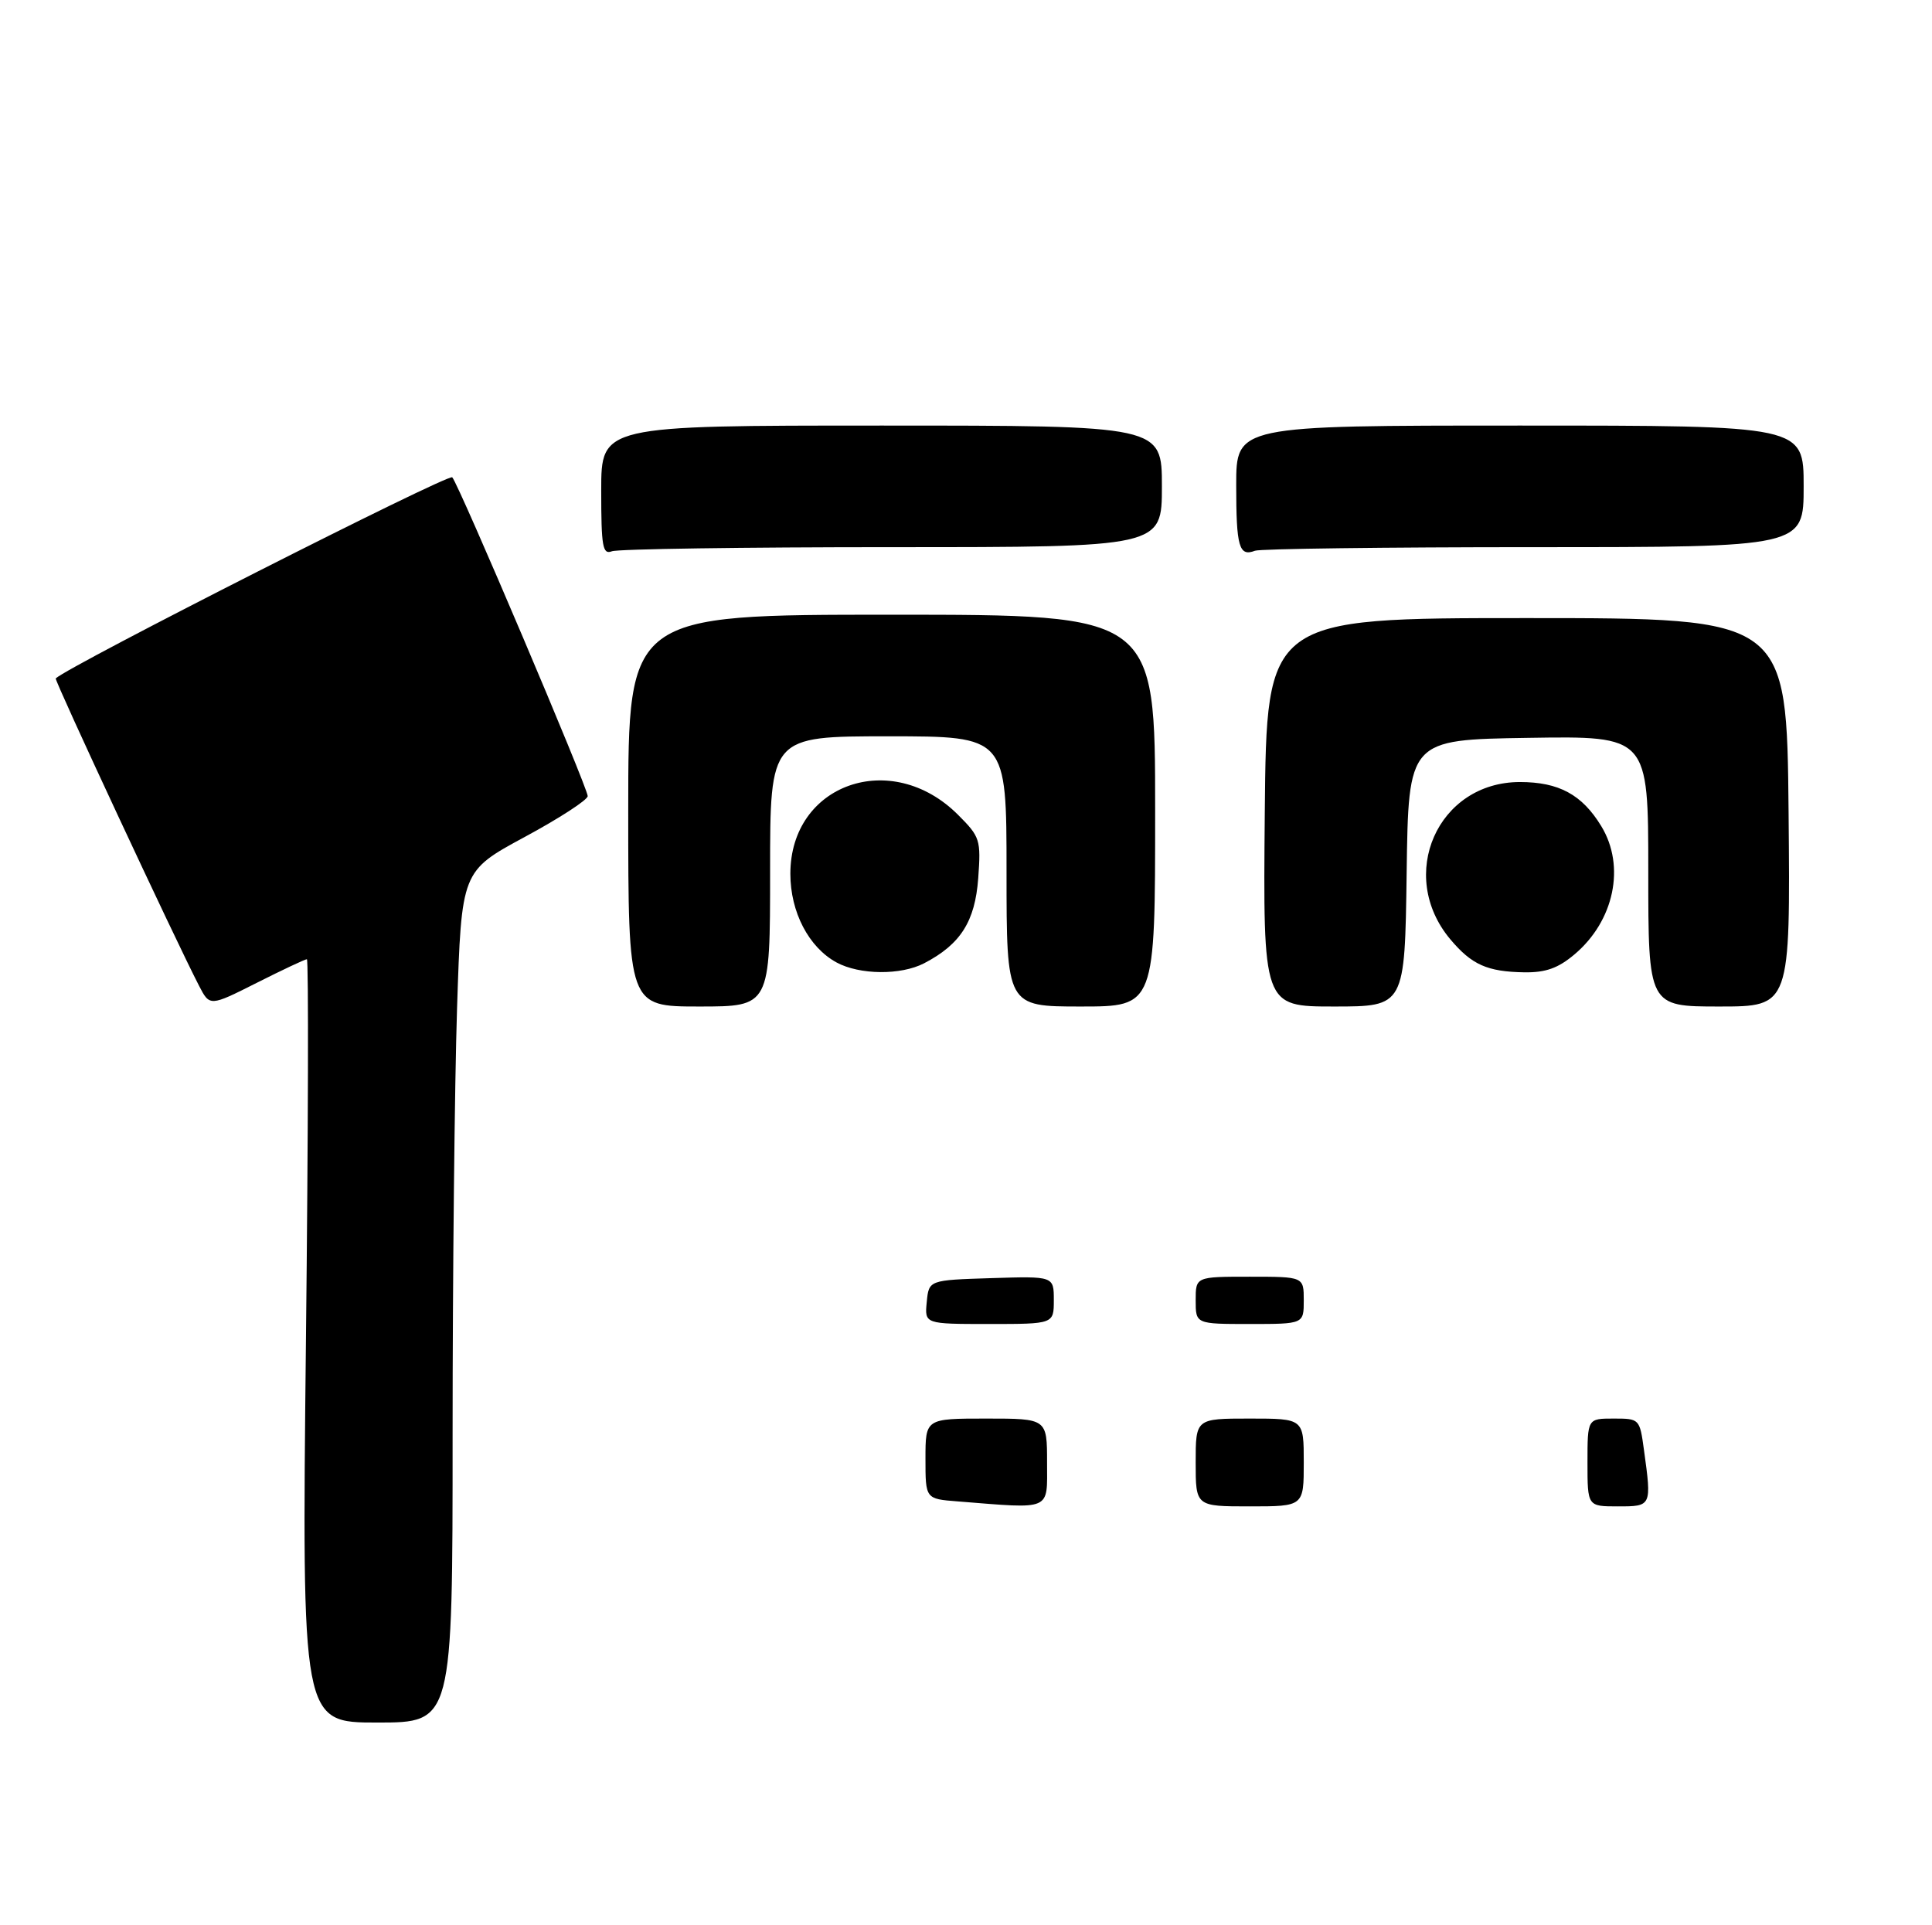 <?xml version="1.0" encoding="UTF-8" standalone="no"?>
<!DOCTYPE svg PUBLIC "-//W3C//DTD SVG 1.1//EN" "http://www.w3.org/Graphics/SVG/1.1/DTD/svg11.dtd" >
<svg xmlns="http://www.w3.org/2000/svg" xmlns:xlink="http://www.w3.org/1999/xlink" version="1.1" viewBox="0 0 286 285">
 <g >
 <path fill="currentColor"
d=" M 67.00 212.25 C 67.00 188.74 67.30 160.38 67.66 149.23 C 68.32 128.96 68.32 128.96 77.66 123.91 C 82.80 121.14 87.00 118.41 87.00 117.85 C 87.00 116.61 67.98 71.83 66.95 70.66 C 66.42 70.05 10.17 98.58 8.25 100.43 C 8.01 100.65 25.98 139.20 29.46 145.92 C 31.05 149.00 31.05 149.00 38.00 145.50 C 41.82 143.57 45.17 142.00 45.43 142.00 C 45.69 142.00 45.63 167.43 45.29 198.50 C 44.68 255.00 44.68 255.00 55.84 255.00 C 67.00 255.00 67.00 255.00 67.00 212.25 Z  M 114.00 129.00 C 114.00 109.00 114.00 109.00 131.50 109.00 C 149.00 109.00 149.00 109.00 149.00 129.00 C 149.00 149.00 149.00 149.00 160.00 149.00 C 171.00 149.00 171.00 149.00 171.00 120.00 C 171.00 91.00 171.00 91.00 132.00 91.00 C 93.00 91.00 93.00 91.00 93.00 120.00 C 93.00 149.00 93.00 149.00 103.50 149.00 C 114.00 149.00 114.00 149.00 114.00 129.00 Z  M 208.23 129.25 C 208.50 109.50 208.50 109.50 226.25 109.23 C 244.00 108.95 244.00 108.95 244.00 128.98 C 244.00 149.00 244.00 149.00 254.52 149.00 C 265.03 149.00 265.03 149.00 264.77 120.25 C 264.50 91.50 264.50 91.50 226.00 91.50 C 187.50 91.50 187.50 91.50 187.23 120.25 C 186.97 149.00 186.97 149.00 197.46 149.00 C 207.96 149.00 207.96 149.00 208.23 129.25 Z  M 136.80 142.60 C 142.20 139.79 144.34 136.41 144.81 130.01 C 145.22 124.30 145.09 123.89 141.82 120.62 C 131.97 110.77 117.00 116.04 117.00 129.35 C 117.00 135.02 119.72 140.24 123.84 142.48 C 127.26 144.33 133.35 144.39 136.80 142.60 Z  M 233.06 141.30 C 238.96 136.34 240.66 128.23 237.04 122.30 C 234.20 117.63 230.76 115.77 225.00 115.77 C 212.81 115.77 206.72 129.57 214.71 139.07 C 217.88 142.83 220.17 143.85 225.67 143.94 C 228.81 143.98 230.65 143.33 233.06 141.30 Z  M 132.08 81.00 C 172.00 81.00 172.00 81.00 172.00 72.00 C 172.00 63.00 172.00 63.00 130.50 63.00 C 89.00 63.00 89.00 63.00 89.00 72.61 C 89.00 80.96 89.21 82.13 90.58 81.61 C 91.45 81.27 110.13 81.00 132.08 81.00 Z  M 227.08 81.00 C 267.00 81.00 267.00 81.00 267.00 72.00 C 267.00 63.00 267.00 63.00 225.00 63.00 C 183.00 63.00 183.00 63.00 183.00 71.83 C 183.00 80.96 183.42 82.44 185.78 81.53 C 186.54 81.24 205.13 81.00 227.08 81.00 Z  M 141.75 222.26 C 137.00 221.89 137.00 221.89 137.00 215.95 C 137.00 210.00 137.00 210.00 146.00 210.00 C 155.00 210.00 155.00 210.00 155.00 216.50 C 155.00 223.74 155.84 223.38 141.75 222.26 Z  M 177.00 216.50 C 177.00 210.00 177.00 210.00 185.00 210.00 C 193.00 210.00 193.00 210.00 193.00 216.50 C 193.00 223.00 193.00 223.00 185.00 223.00 C 177.00 223.00 177.00 223.00 177.00 216.50 Z  M 235.00 216.50 C 235.00 210.00 235.00 210.00 238.86 210.00 C 242.70 210.00 242.73 210.03 243.36 214.64 C 244.51 223.00 244.51 223.00 239.50 223.00 C 235.00 223.00 235.00 223.00 235.00 216.50 Z  M 137.19 192.75 C 137.50 189.50 137.50 189.50 146.75 189.21 C 156.00 188.92 156.00 188.92 156.00 192.46 C 156.00 196.00 156.00 196.00 146.44 196.00 C 136.87 196.00 136.87 196.00 137.19 192.75 Z  M 177.00 192.50 C 177.00 189.00 177.00 189.00 185.00 189.00 C 193.00 189.00 193.00 189.00 193.00 192.50 C 193.00 196.00 193.00 196.00 185.00 196.00 C 177.00 196.00 177.00 196.00 177.00 192.50 Z "/>
</g>
</svg>